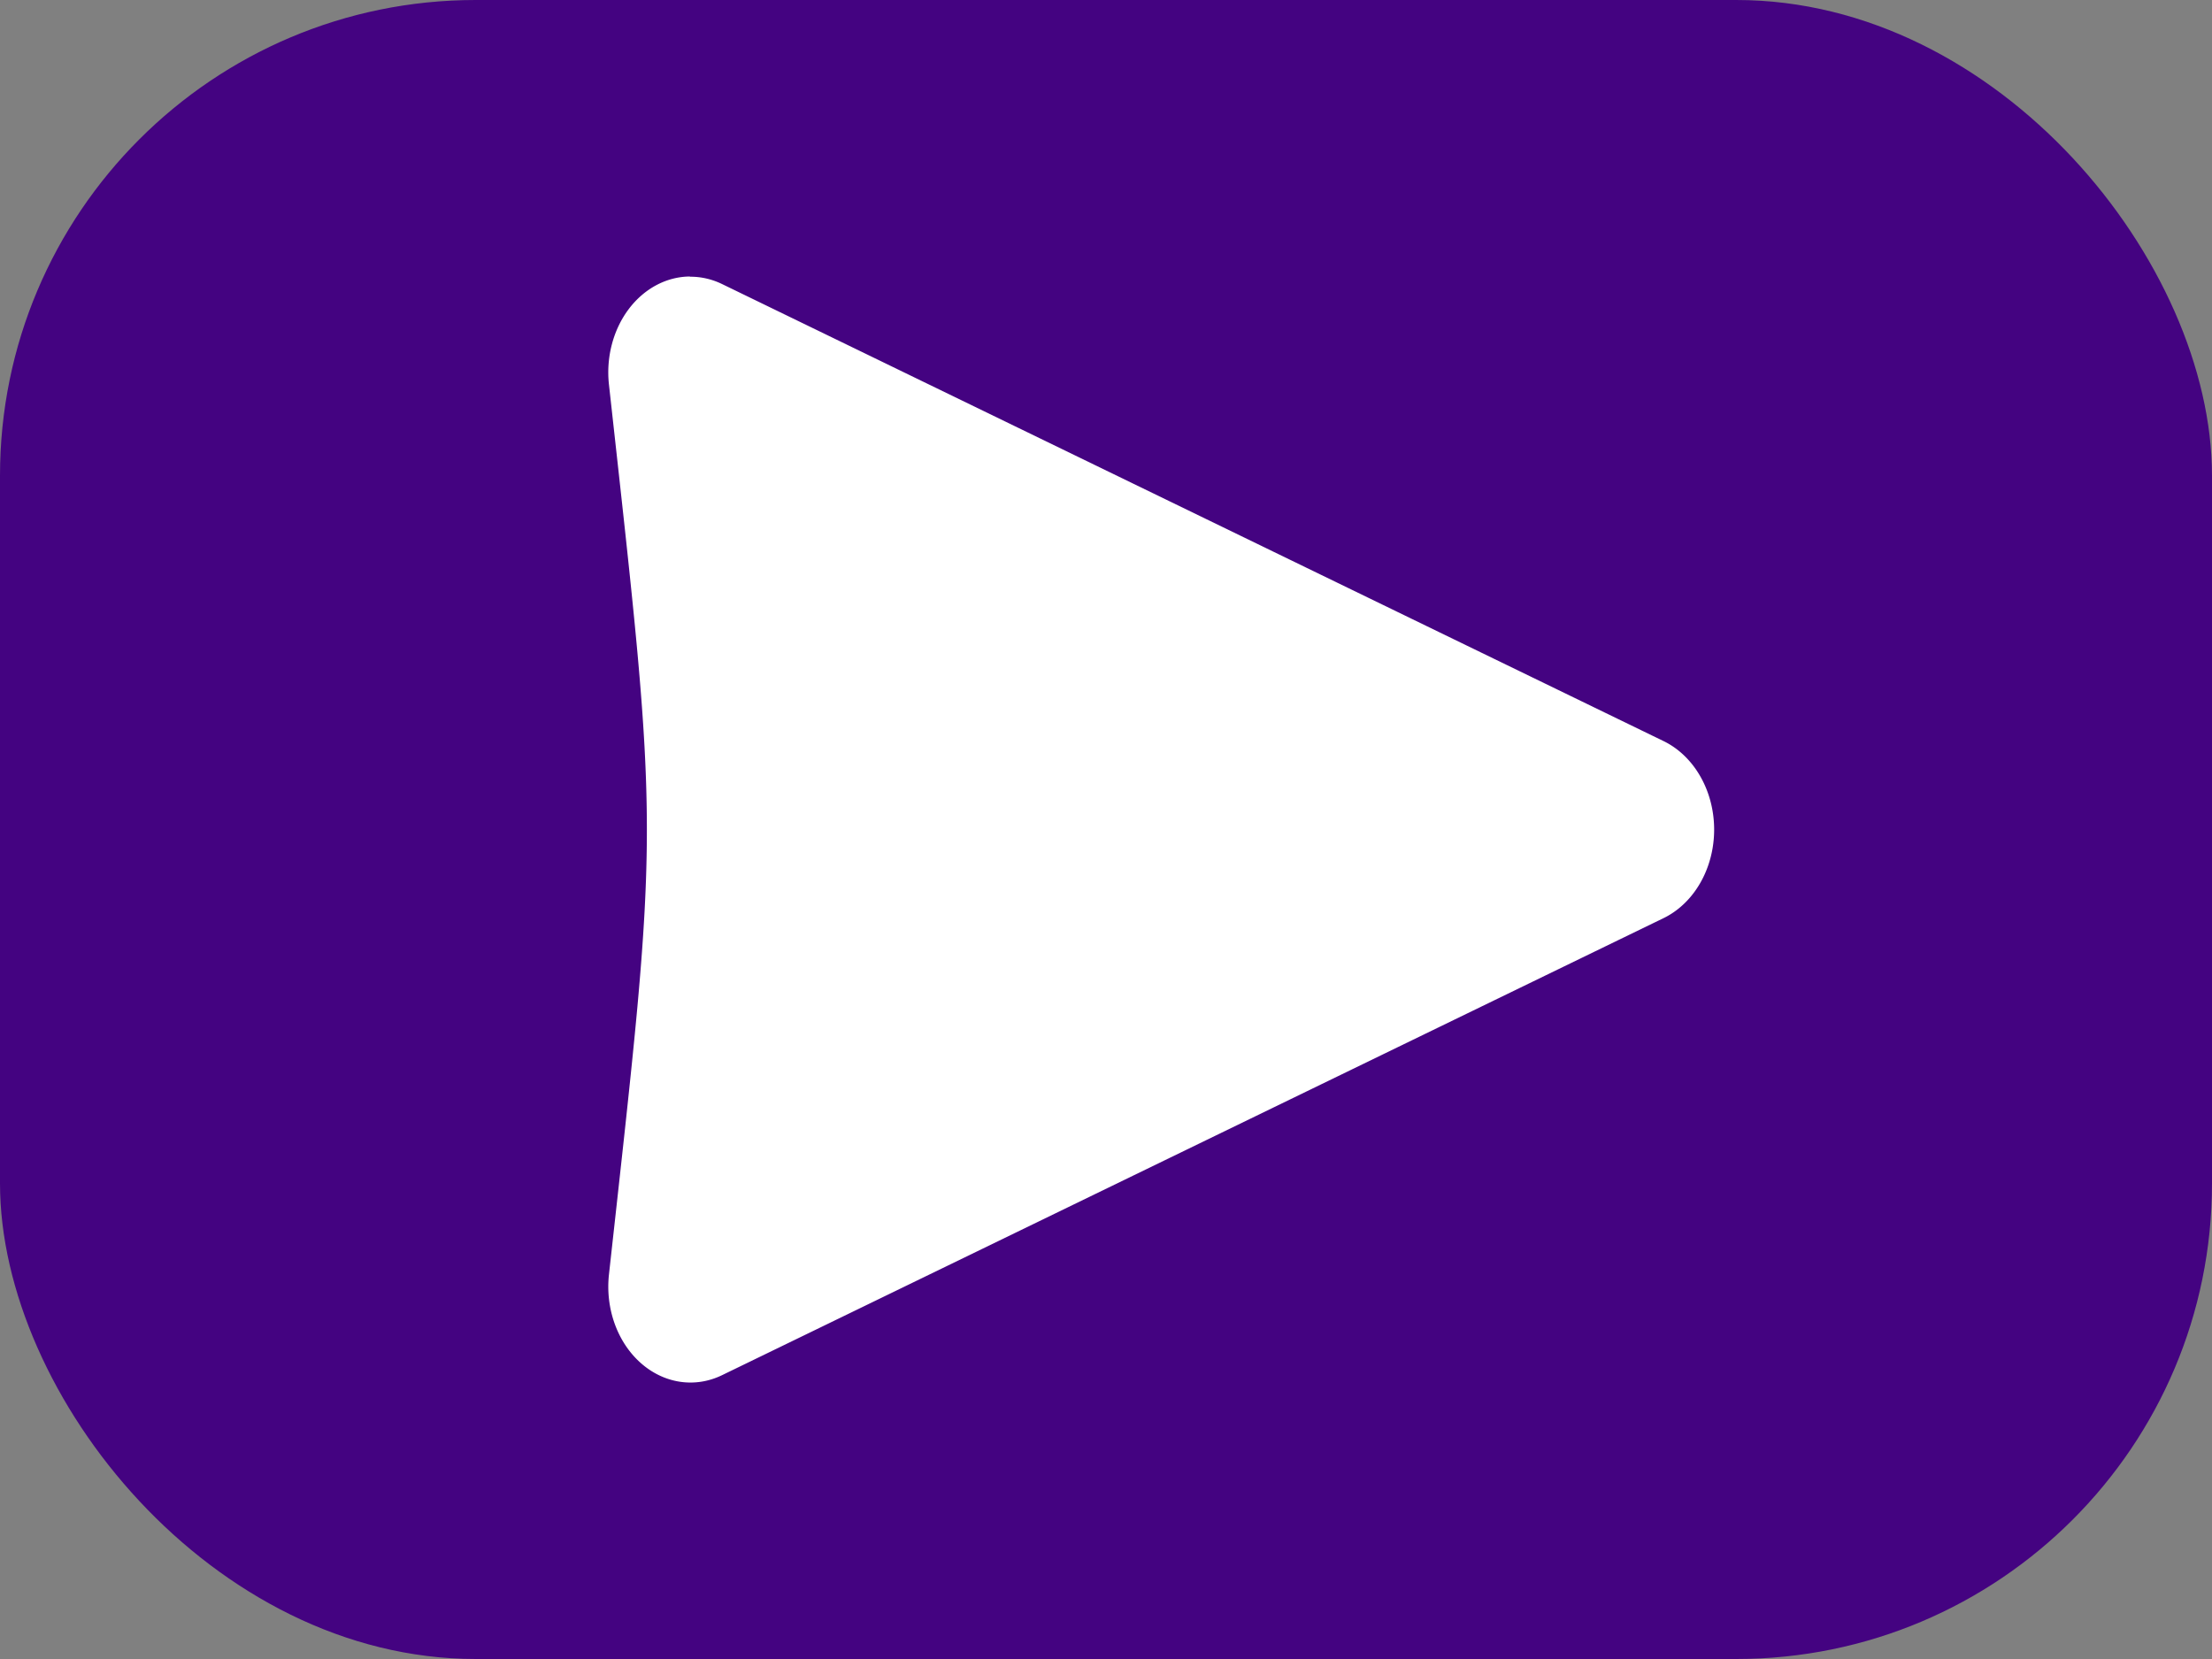 <?xml version="1.0" encoding="UTF-8" standalone="no"?>
<!-- Created with Inkscape (http://www.inkscape.org/) -->

<svg
   width="20mm"
   height="15mm"
   viewBox="0 0 20 15"
   version="1.1"
   id="svg1"
   inkscape:version="1.3.2 (091e20e, 2023-11-25, custom)"
   sodipodi:docname="Code Slot Spritesheet.svg"
   xml:space="preserve"
   xmlns:inkscape="http://www.inkscape.org/namespaces/inkscape"
   xmlns:sodipodi="http://sodipodi.sourceforge.net/DTD/sodipodi-0.dtd"
   xmlns="http://www.w3.org/2000/svg"
   xmlns:svg="http://www.w3.org/2000/svg"><rect x="0" y="0" width="20" height="15" fill="#808080" stroke="none"/><sodipodi:namedview
     id="namedview1"
     pagecolor="#ffffff"
     bordercolor="#666666"
     borderopacity="1.0"
     inkscape:showpageshadow="2"
     inkscape:pageopacity="0.0"
     inkscape:pagecheckerboard="0"
     inkscape:deskcolor="#d1d1d1"
     inkscape:document-units="mm"
     inkscape:zoom="1.4142136"
     inkscape:cx="287.79245"
     inkscape:cy="450.07345"
     inkscape:window-width="1920"
     inkscape:window-height="1009"
     inkscape:window-x="-8"
     inkscape:window-y="-8"
     inkscape:window-maximized="1"
     inkscape:current-layer="layer1" /><defs
     id="defs1" /><g
     inkscape:label="Layer 1"
     inkscape:groupmode="layer"
     id="layer1"
     transform="translate(-80,-90)"><rect
       style="fill:#440381;fill-opacity:1;stroke-width:0;stroke-linecap:round;stroke-linejoin:round;paint-order:fill markers stroke"
       id="rect1-2-4-8"
       width="20"
       height="15"
       x="80"
       y="90"
       ry="4.301" /><path
       d="m 86.239,92.5 a 0.743,0.867 0 0 0 -0.733,0.978 c 0.457,4.133 0.457,3.912 0,8.045 a 0.743,0.867 0 0 0 1.022,0.911 l 8.514,-4.133 a 0.743,0.867 0 0 0 0,-1.6 l -8.514,-4.133 a 0.743,0.867 0 0 0 -0.29,-0.066 z"
       fill="#ffffff"
       fill-opacity="1"
       id="path1-4"
       style="stroke-width:0.031" /></g></svg>
